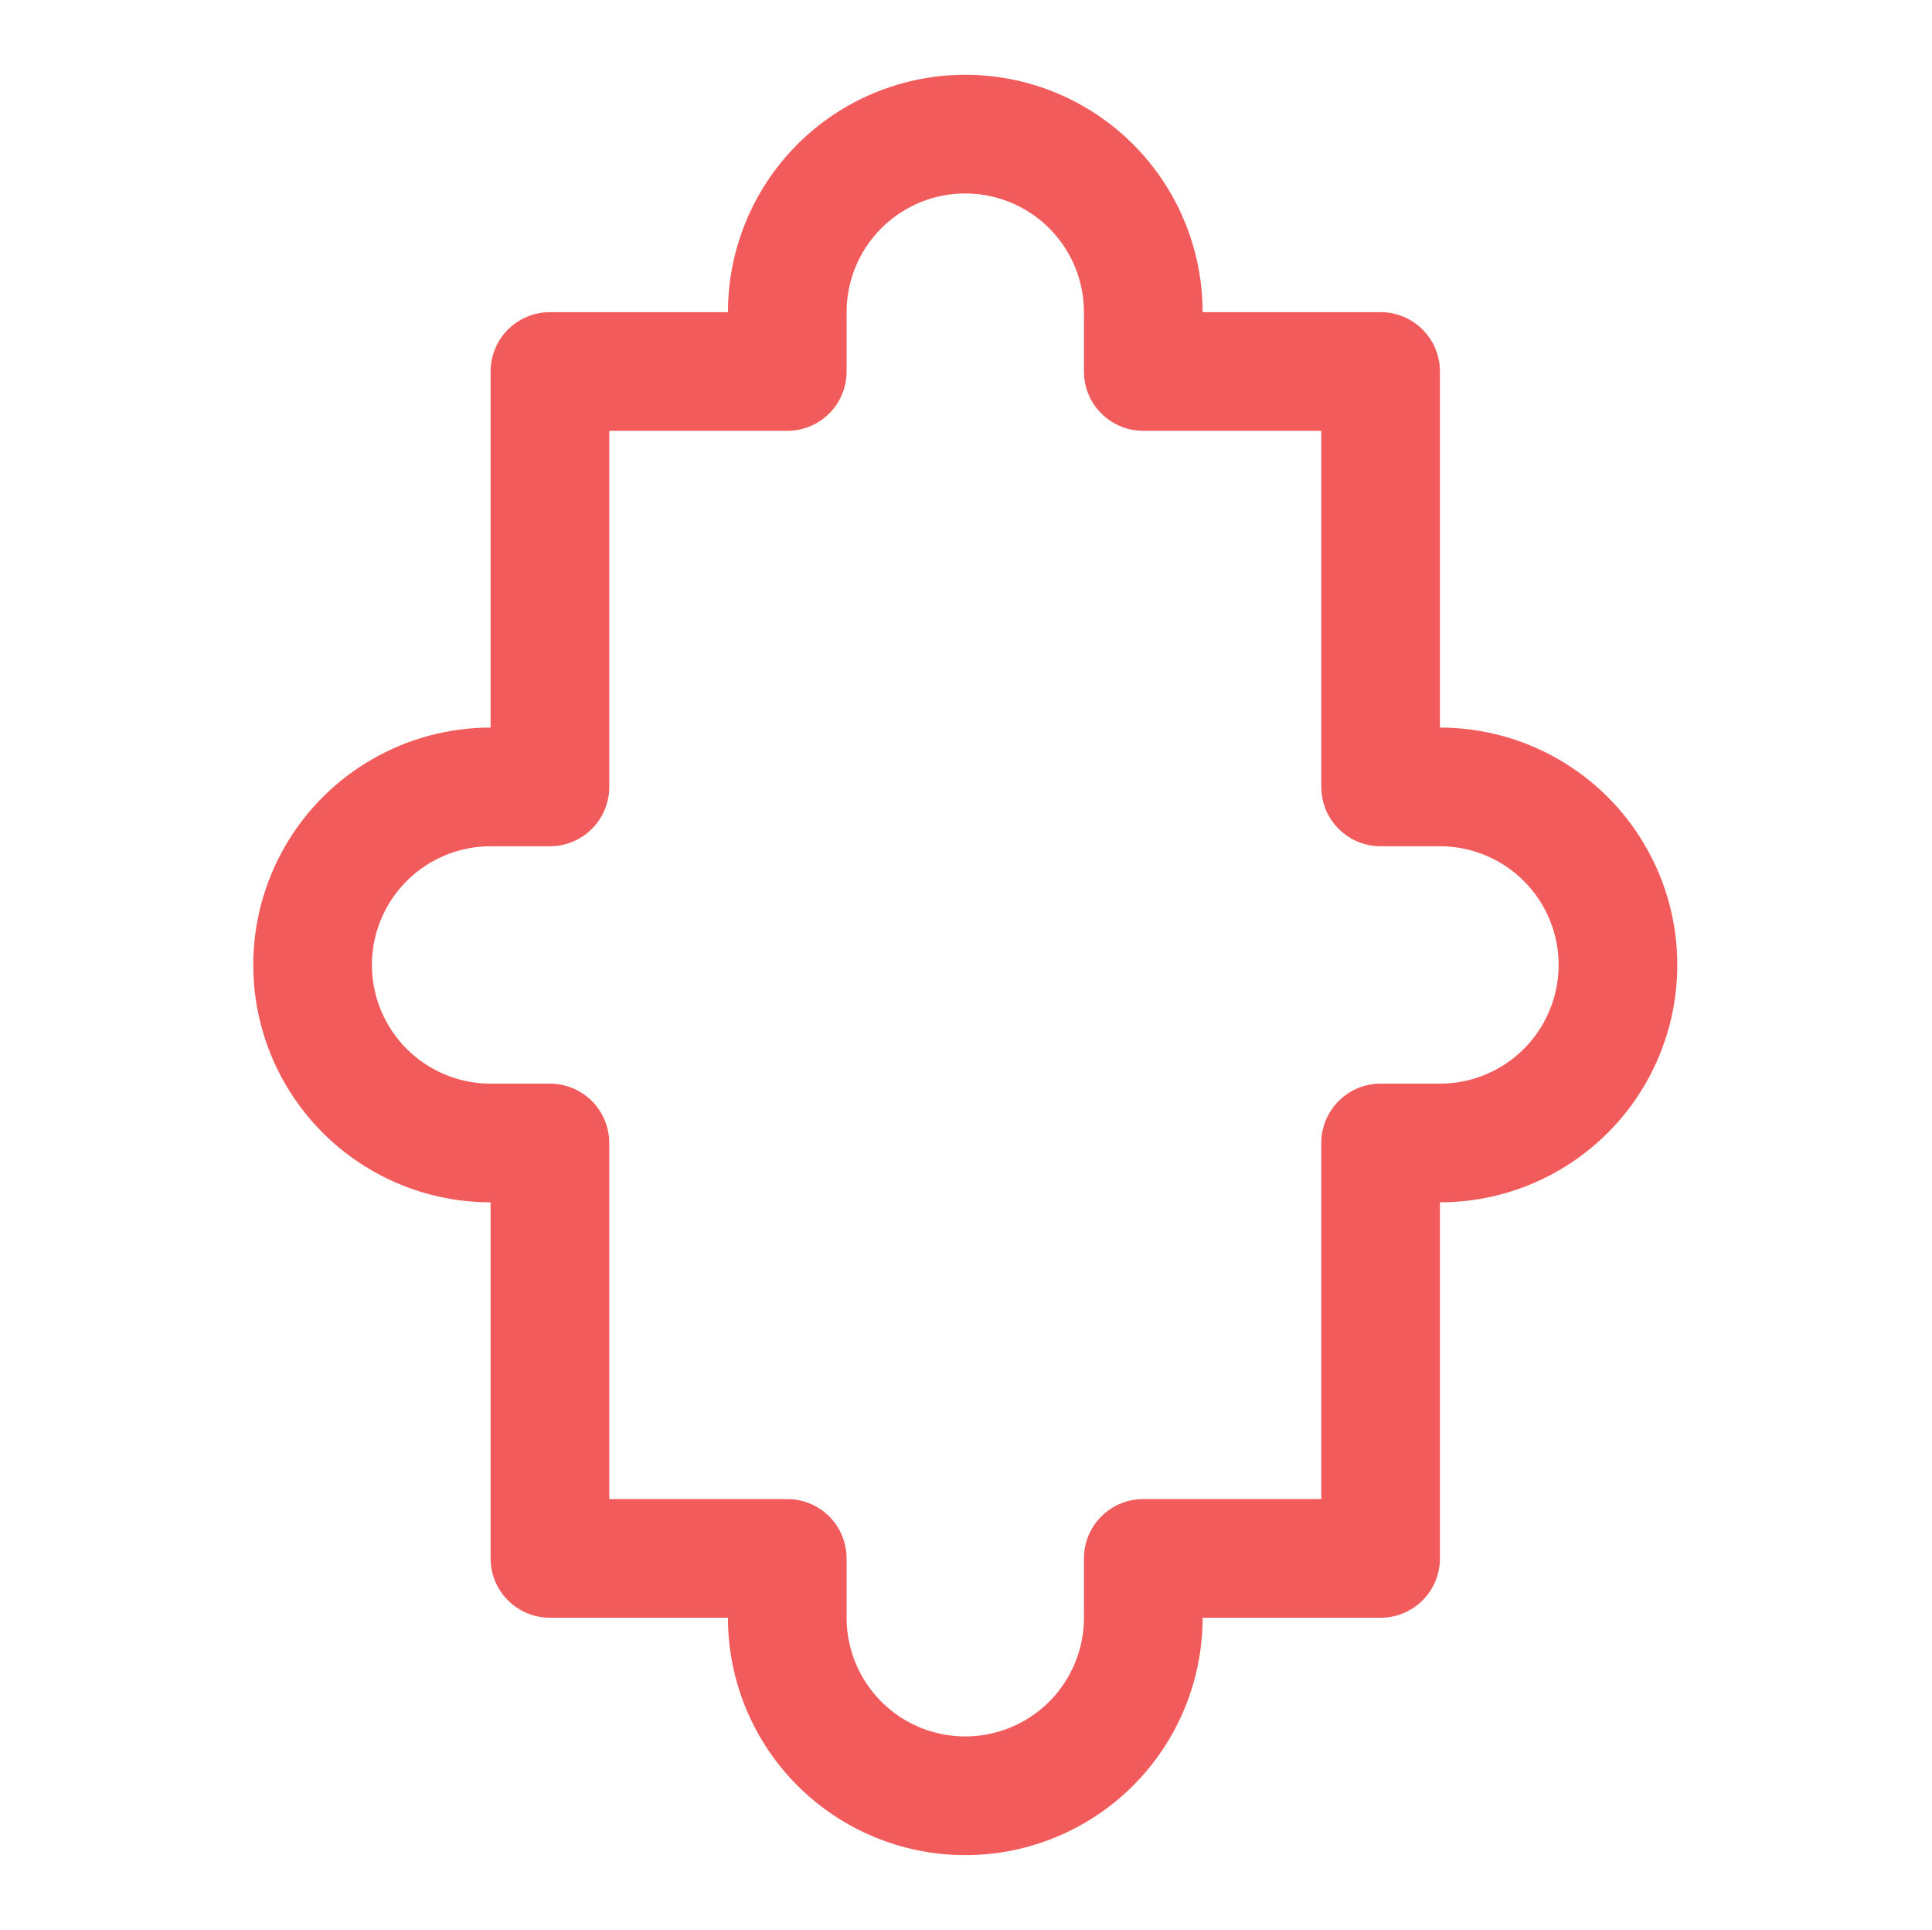 <svg width="801" height="800" viewBox="0 0 801 800" fill="none" xmlns="http://www.w3.org/2000/svg">
<path d="M400.201 769.002C374.103 769.002 349.072 758.632 330.622 740.181C312.165 721.725 301.801 696.7 301.801 670.602H227.998C221.474 670.602 215.218 668.008 210.603 663.393C205.989 658.779 203.401 652.523 203.401 645.998V498.403C168.245 498.403 135.762 479.647 118.184 449.203C100.605 418.753 100.605 381.247 118.184 350.801C135.762 320.356 168.245 301.601 203.401 301.601V154C203.401 147.475 205.989 141.219 210.603 136.604C215.217 131.99 221.473 129.396 227.998 129.396H301.801C301.801 94.246 320.558 61.757 351.001 44.179C381.445 26.607 418.951 26.607 449.403 44.179C479.847 61.757 498.603 94.246 498.603 129.396H572.4C578.925 129.396 585.181 131.99 589.795 136.604C594.41 141.219 596.997 147.475 596.997 154V301.601C632.154 301.601 664.643 320.357 682.215 350.801C699.793 381.245 699.793 418.751 682.215 449.203C664.643 479.647 632.154 498.403 596.997 498.403V646.004V645.998C596.997 652.523 594.41 658.779 589.795 663.394C585.181 668.008 578.925 670.602 572.4 670.602H498.603C498.603 696.7 488.233 721.725 469.783 740.182C451.326 758.633 426.295 769.002 400.203 769.002L400.201 769.002ZM252.6 621.4H326.397C332.921 621.4 339.178 623.994 343.792 628.602C348.406 633.217 351 639.473 351 645.998V670.601C351 688.179 360.375 704.421 375.597 713.21C390.819 721.999 409.575 721.999 424.797 713.21C440.019 704.421 449.4 688.179 449.4 670.601V645.998C449.4 639.473 451.988 633.217 456.603 628.602C461.217 623.994 467.473 621.4 473.998 621.4H547.795V473.799C547.795 467.274 550.389 461.018 555.003 456.403C559.617 451.789 565.873 449.201 572.398 449.201H596.995C614.573 449.201 630.815 439.82 639.605 424.598C648.394 409.376 648.394 390.62 639.605 375.398C630.815 360.176 614.573 350.801 596.995 350.801H572.398C565.874 350.801 559.617 348.207 555.003 343.593C550.389 338.979 547.795 332.722 547.795 326.197V178.596H473.998C467.473 178.596 461.217 176.008 456.603 171.394C451.988 166.779 449.4 160.523 449.4 153.998V129.395C449.4 111.817 440.019 95.575 424.797 86.786C409.575 77.997 390.819 77.997 375.597 86.786C360.375 95.575 351 111.817 351 129.395V153.998C351 160.523 348.406 166.779 343.792 171.394C339.178 176.008 332.922 178.596 326.397 178.596H252.6V326.197C252.6 332.722 250.006 338.978 245.392 343.593C240.777 348.207 234.521 350.801 227.996 350.801H203.399C185.821 350.801 169.579 360.176 160.79 375.398C152.001 390.62 152.001 409.376 160.79 424.598C169.579 439.82 185.821 449.201 203.399 449.201H227.996C234.521 449.201 240.777 451.789 245.392 456.403C250.006 461.018 252.6 467.274 252.6 473.799V621.4Z" fill="#F15B5B"/>
</svg>
